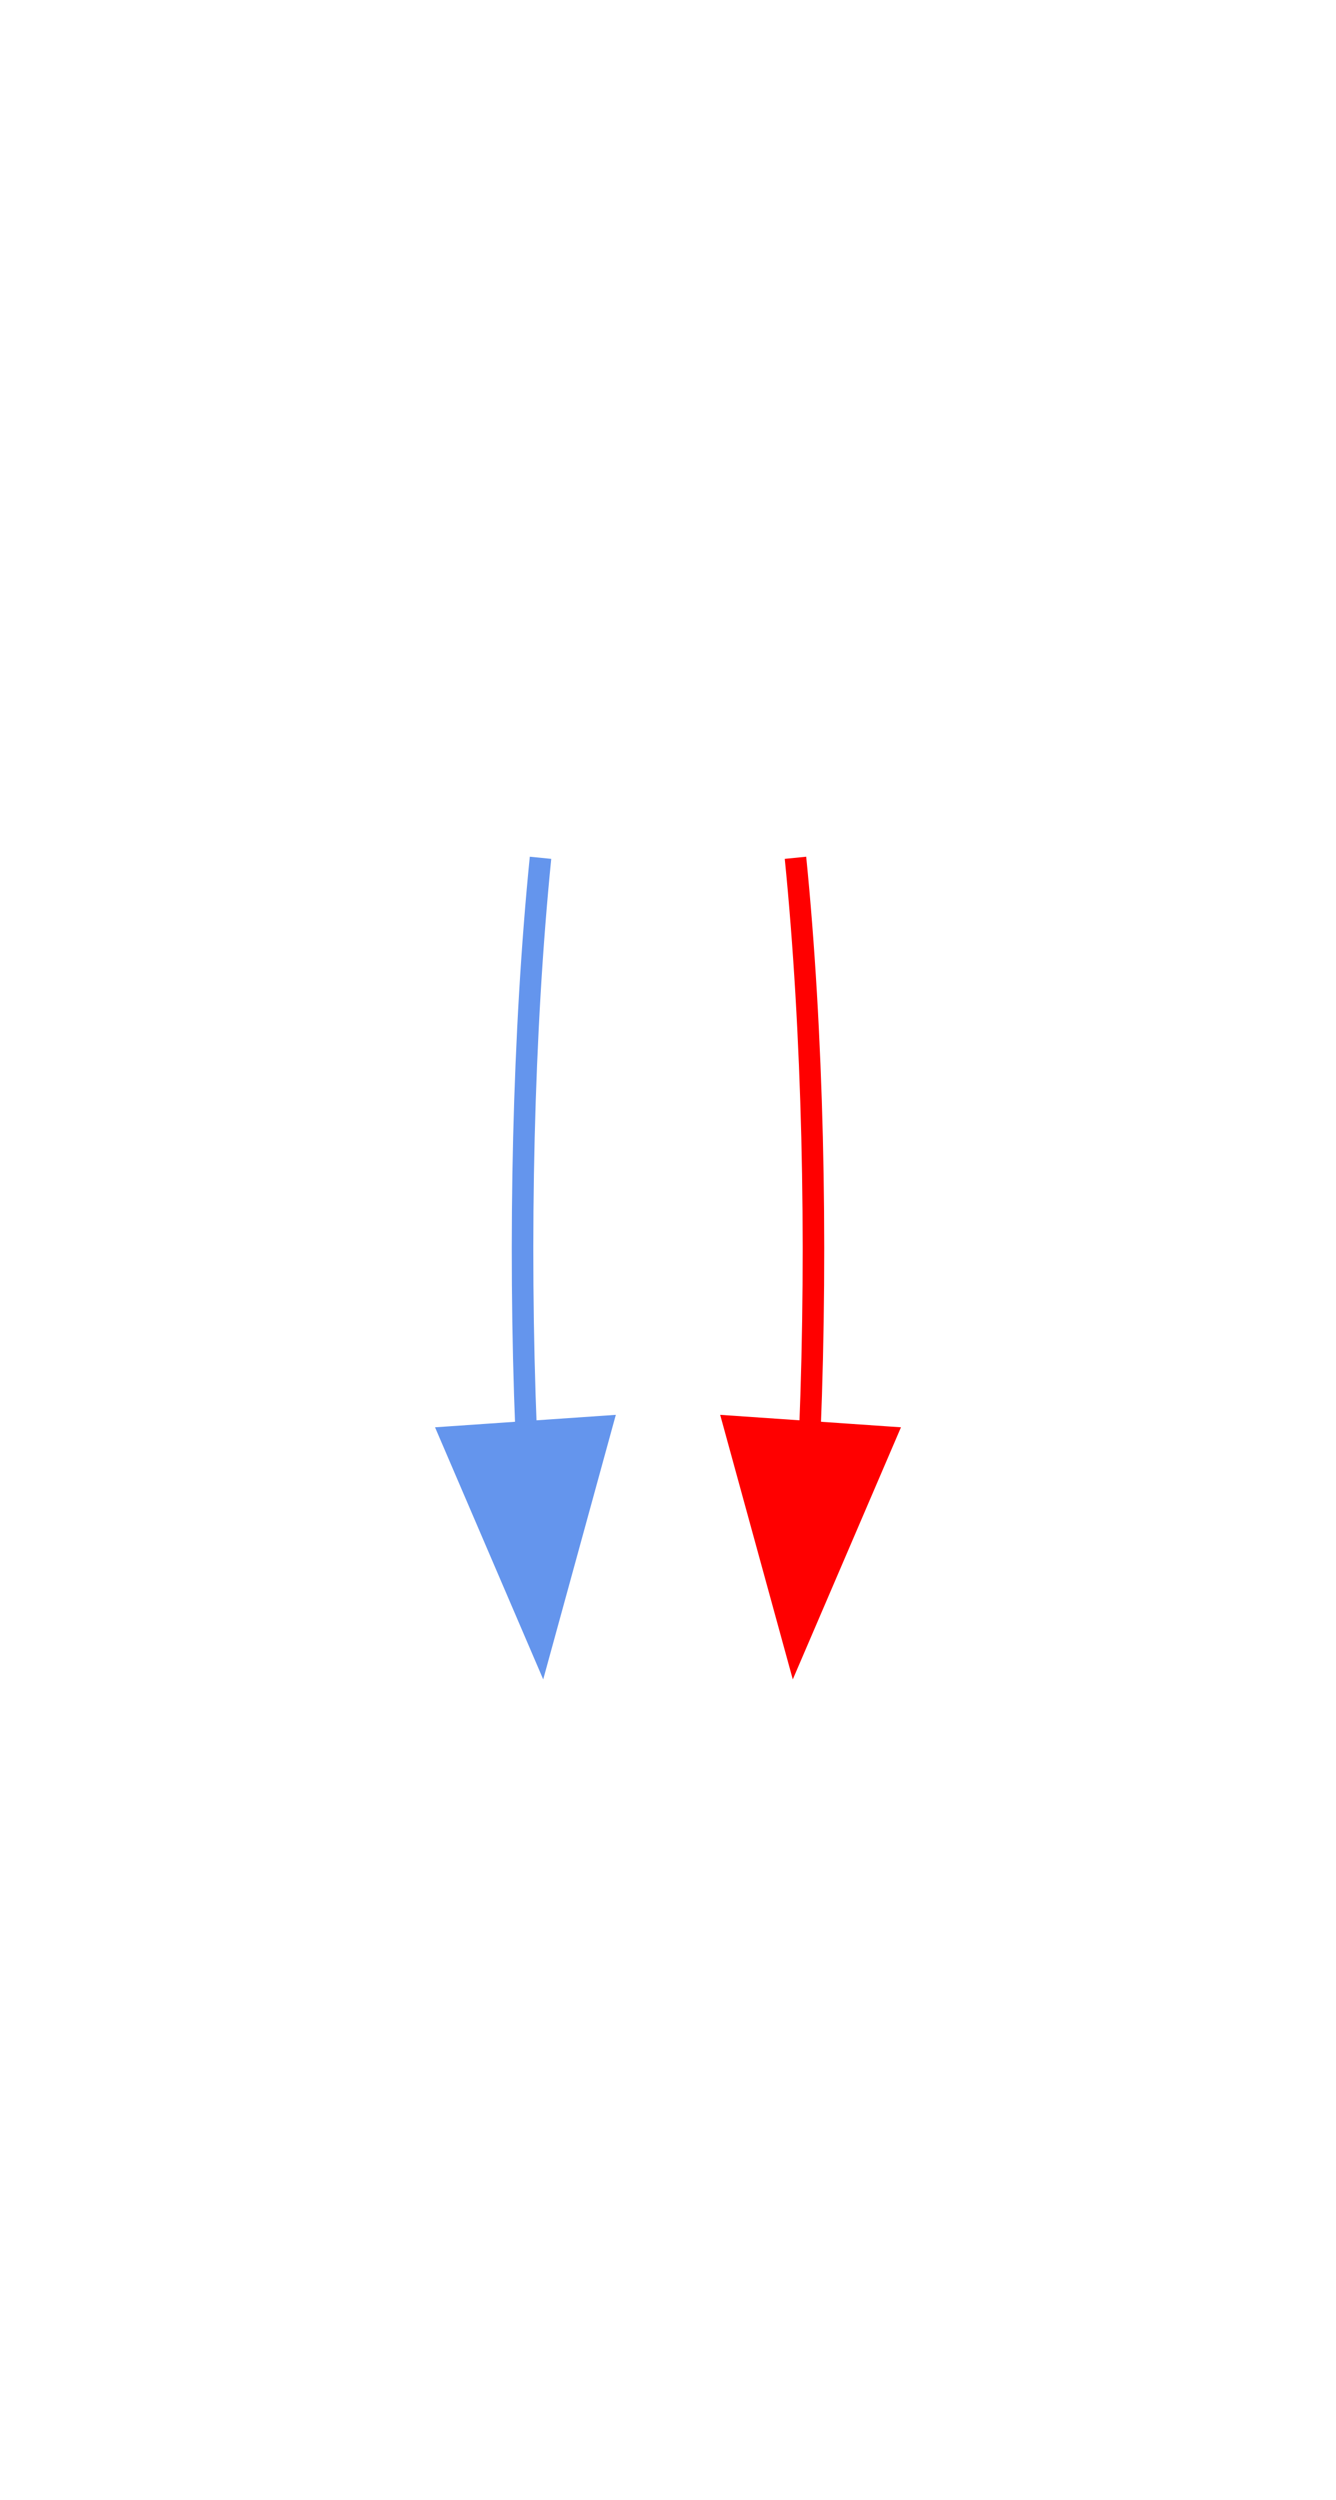 <?xml version="1.0" encoding="UTF-8" standalone="no"?>
<!DOCTYPE svg PUBLIC "-//W3C//DTD SVG 1.1//EN"
 "http://www.w3.org/Graphics/SVG/1.1/DTD/svg11.dtd">
<!-- Generated by graphviz version 2.26.3 (20100126.1600)
 -->
<!-- Title: Perl Pages: 1 -->
<svg width="62pt" height="116pt"
 viewBox="0.00 0.00 62.00 116.00" xmlns="http://www.w3.org/2000/svg" xmlns:xlink="http://www.w3.org/1999/xlink">
<rect x="0.00" y="0.00" width="62.00" height="116.00" fill="#333333" stroke="none"/>
<g id="graph1" class="graph" transform="scale(1 1) rotate(0) translate(4 112)">
<title>Perl</title>
<polygon fill="white" stroke="white" points="-4,5 -4,-112 59,-112 59,5 -4,5"/>
<!-- dummy.prefix.node -->
<g id="node1" class="node"><title>dummy.prefix.node</title>
<ellipse fill="none" stroke="none" cx="27" cy="-90" rx="27" ry="18"/>
</g>
<!-- dummy.suffix.node -->
<g id="node2" class="node"><title>dummy.suffix.node</title>
<ellipse fill="none" stroke="none" cx="27" cy="-18" rx="27" ry="18"/>
</g>
<!-- dummy.prefix.node&#45;&gt;dummy.suffix.node -->
<g id="edge2" class="edge"><title>dummy.prefix.node&#45;&gt;dummy.suffix.node</title>
<path fill="none" stroke="cornflowerblue" d="M21.084,-72.202C20.28,-64.181 20.057,-54.523 20.416,-45.596"/>
<polygon fill="cornflowerblue" stroke="cornflowerblue" points="23.91,-45.81 21.105,-35.593 16.926,-45.329 23.91,-45.81"/>
</g>
<!-- dummy.prefix.node&#45;&gt;dummy.suffix.node -->
<g id="edge4" class="edge"><title>dummy.prefix.node&#45;&gt;dummy.suffix.node</title>
<path fill="none" stroke="red" d="M32.916,-72.202C33.72,-64.181 33.943,-54.523 33.584,-45.596"/>
<polygon fill="red" stroke="red" points="37.074,-45.329 32.895,-35.593 30.09,-45.81 37.074,-45.329"/>
</g>
</g>
</svg>
